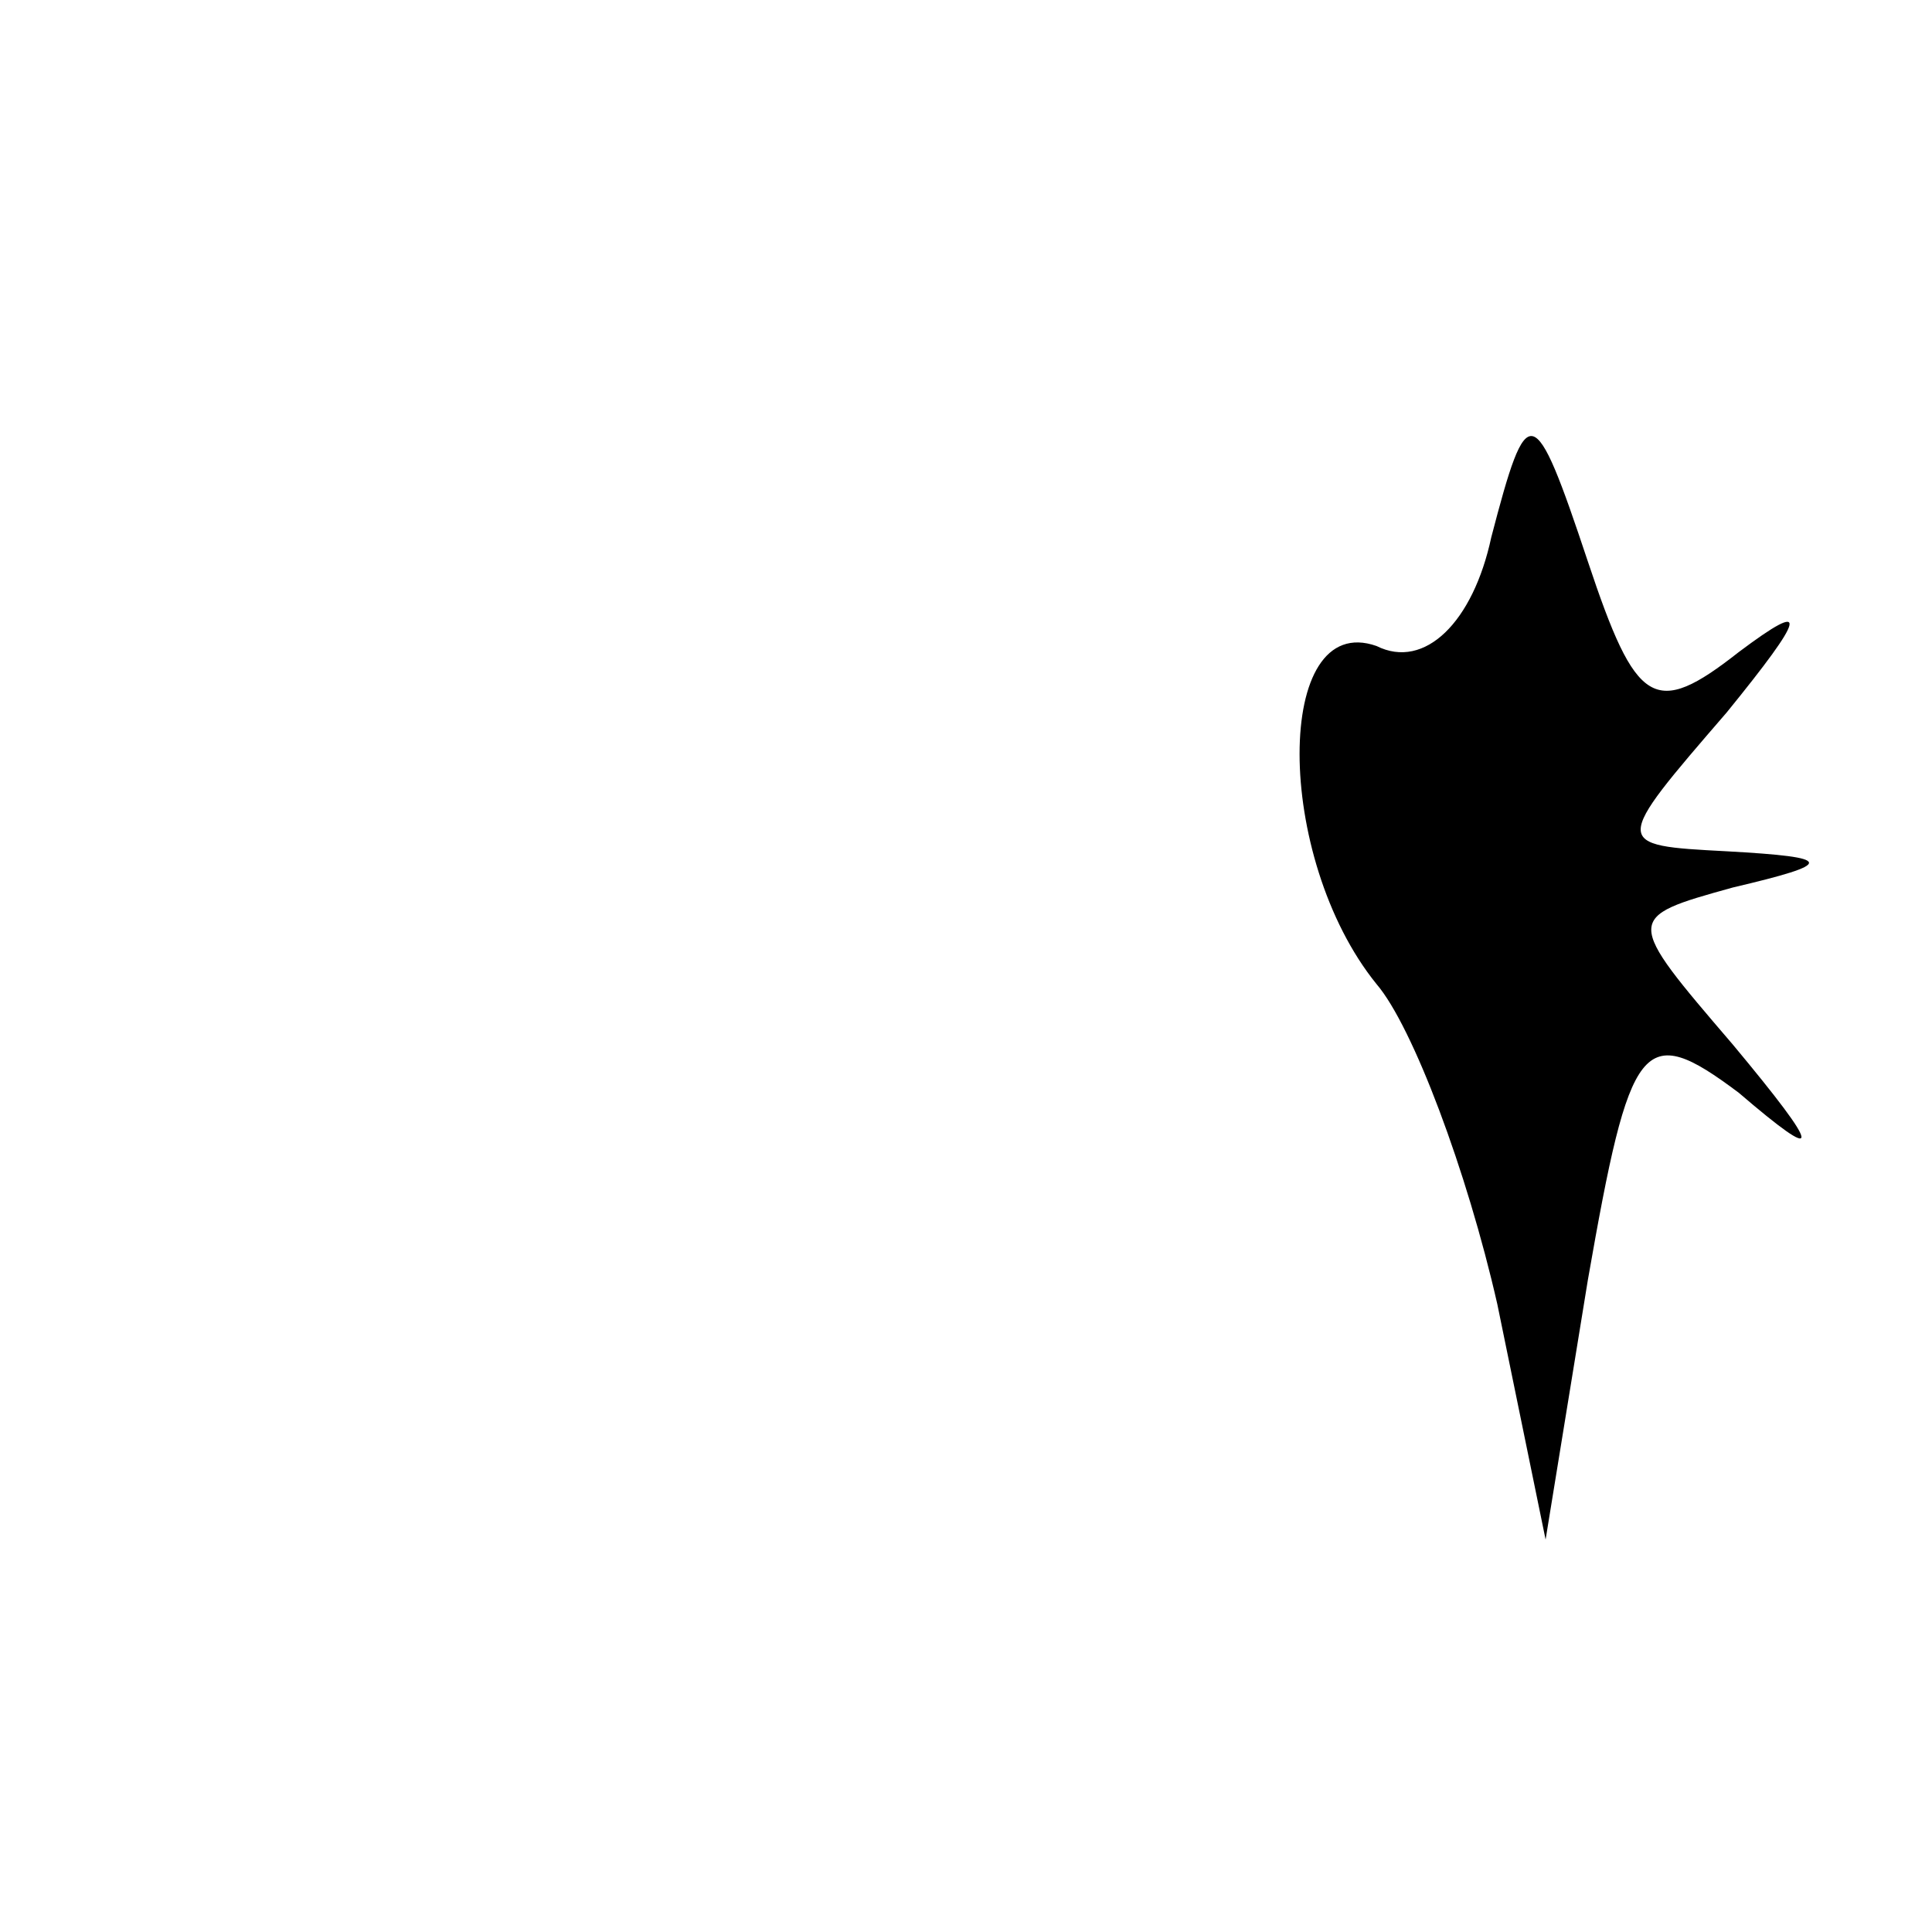 <?xml version="1.0" standalone="no"?>
<!DOCTYPE svg PUBLIC "-//W3C//DTD SVG 20010904//EN"
 "http://www.w3.org/TR/2001/REC-SVG-20010904/DTD/svg10.dtd">
<svg version="1.0" xmlns="http://www.w3.org/2000/svg"
 width="32pt" height="32pt" viewBox="0 0 32 32"
 preserveAspectRatio="xMidYMid meet">
<g transform="translate(0,32) scale(0.1,-0.1)"
fill="#000000" stroke="none">
<path fill="#000000" stroke="none" d="M247 231 c-3 -14 -11 -22 -19 -18 -17
6 -17 -35 0 -56 6 -7 15 -31 20 -53 l8 -39 7 43 c7 40 9 43 25 31 14 -12 14
-10 -1 8 -18 21 -18 21 0 26 17 4 17 5 -1 6 -19 1 -19 1 0 23 13 16 14 19 2
10 -14 -11 -17 -9 -25 15 -9 27 -10 27 -16 4z"/>
</g>
</svg>
